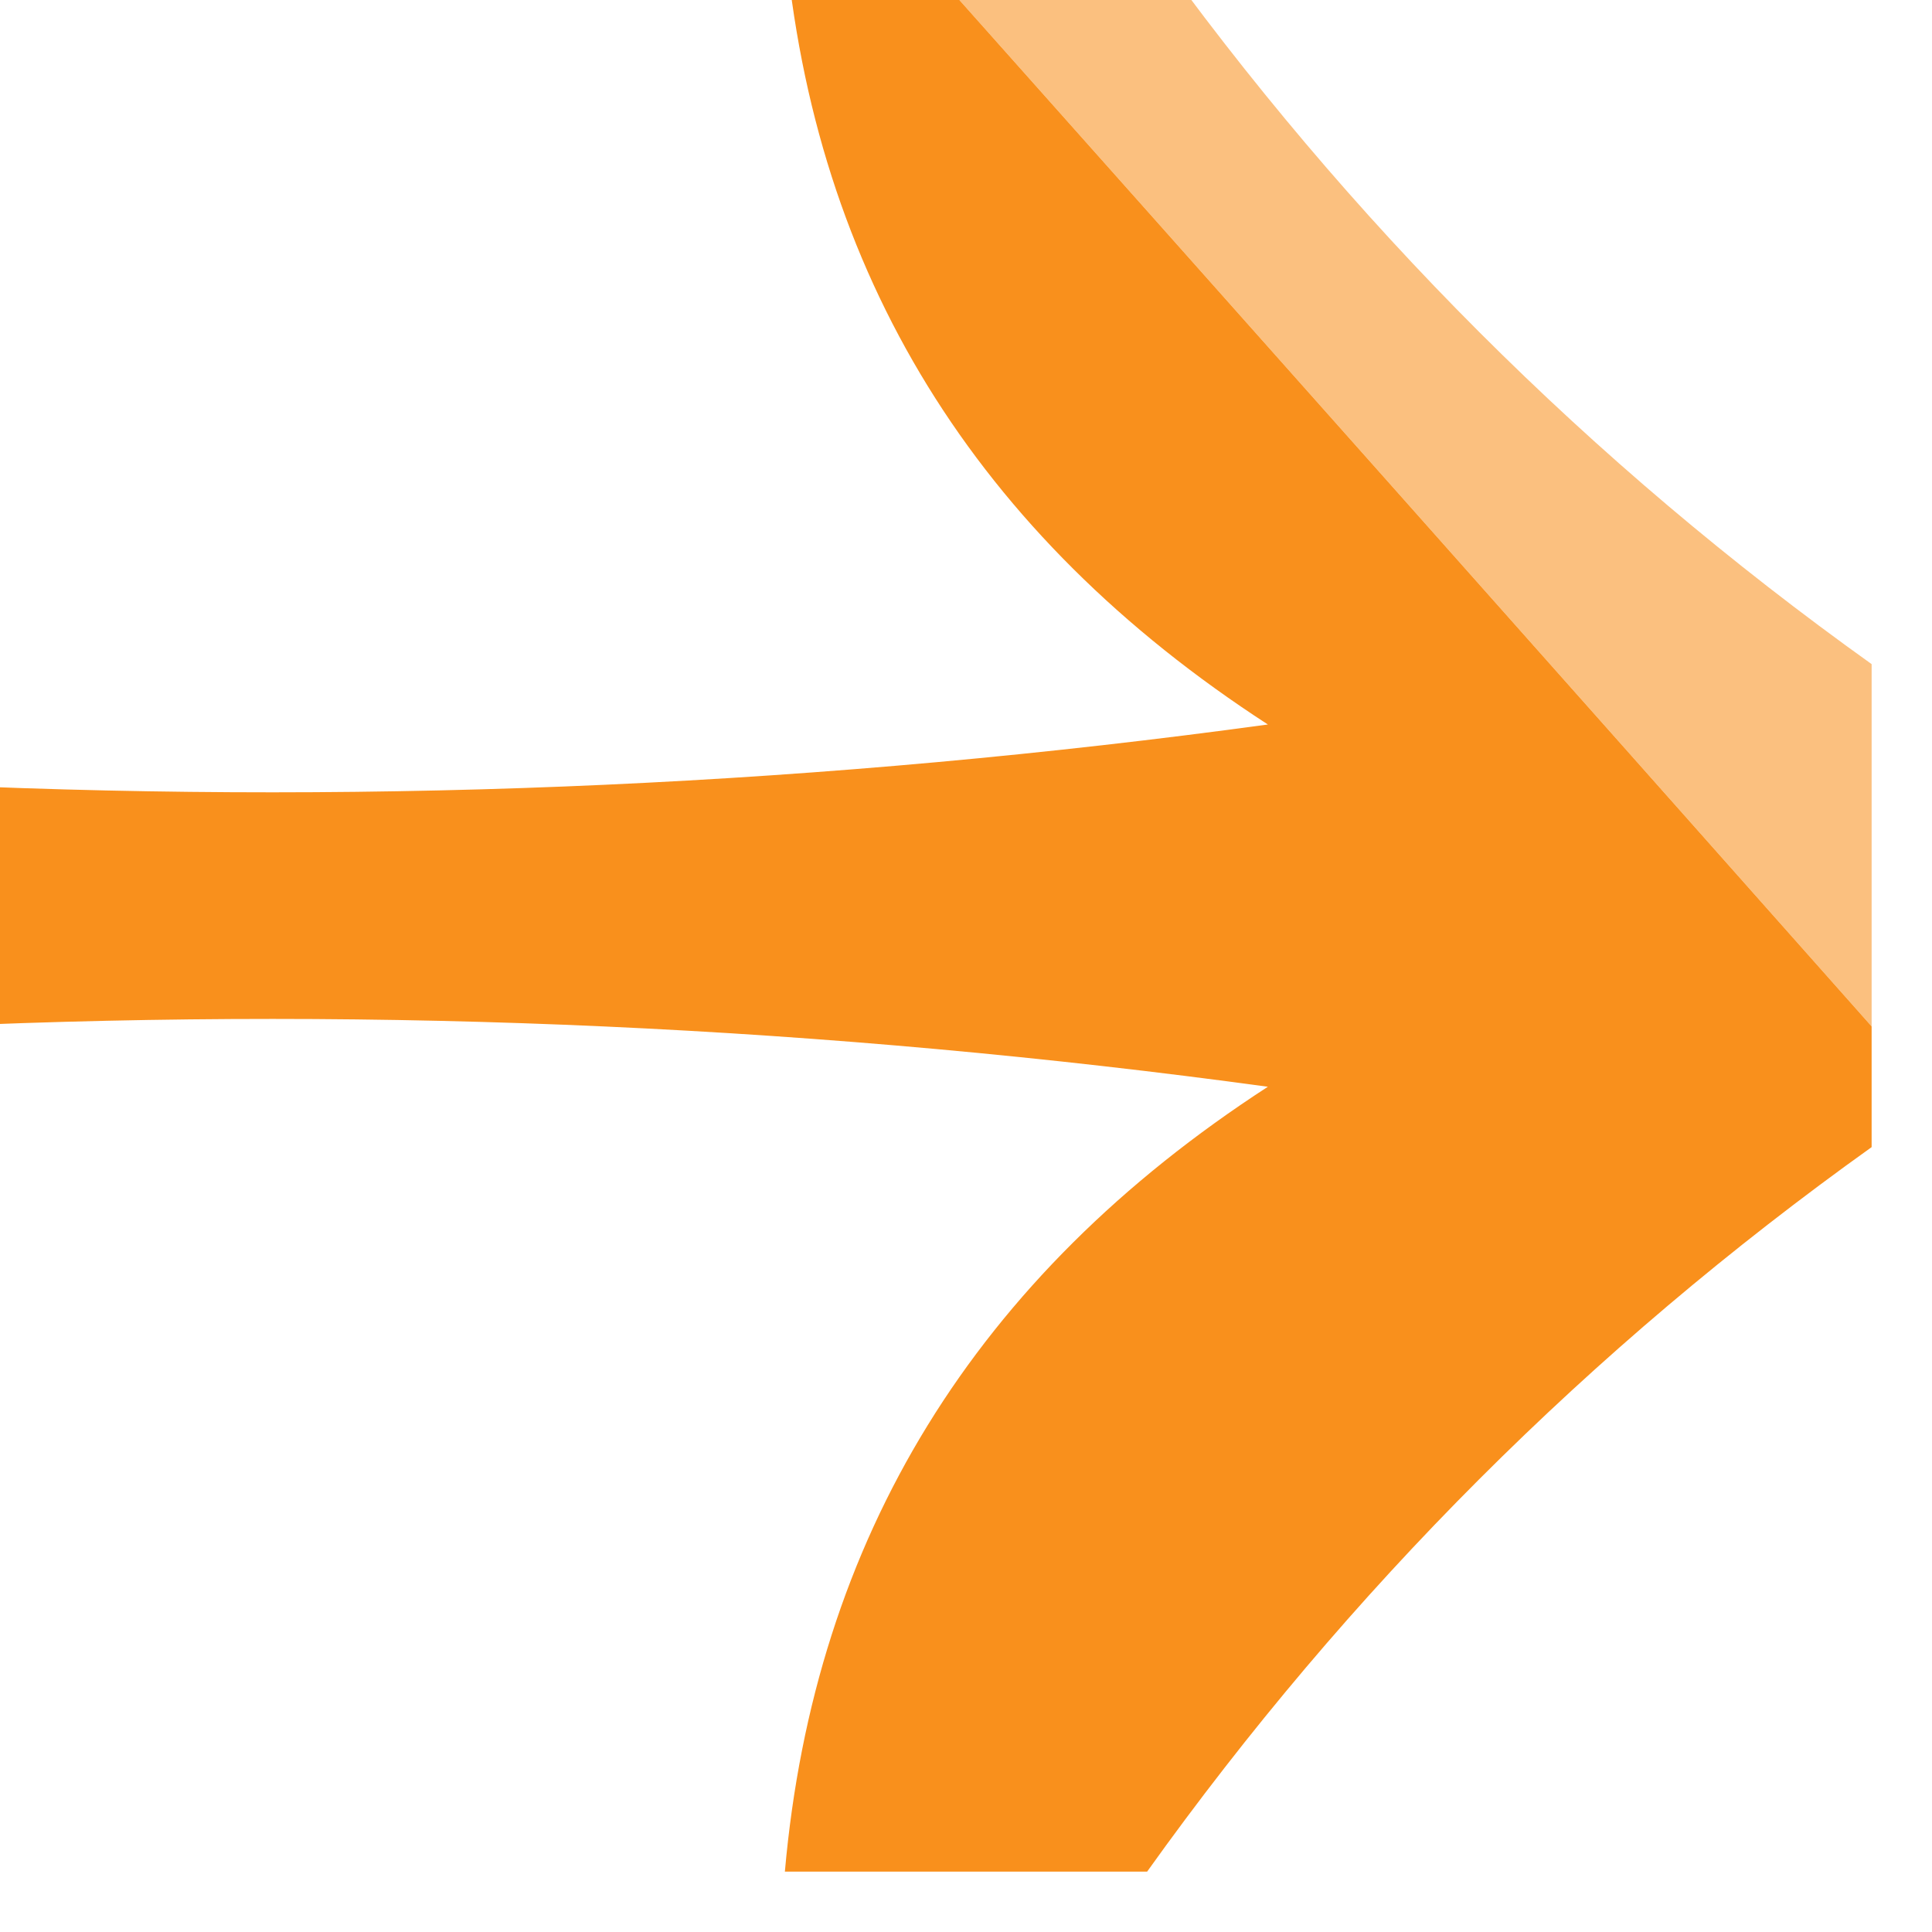 <?xml version="1.0" encoding="UTF-8"?>
<!DOCTYPE svg PUBLIC "-//W3C//DTD SVG 1.1//EN" "http://www.w3.org/Graphics/SVG/1.1/DTD/svg11.dtd">
<svg xmlns="http://www.w3.org/2000/svg" version="1.1" width="16px" height="16px" style="shape-rendering:geometricPrecision; text-rendering:geometricPrecision; image-rendering:optimizeQuality; fill-rule:evenodd; clip-rule:evenodd" xmlns:xlink="http://www.w3.org/1999/xlink">
<g><path style="opacity:0.964" fill="#f98c14" d="M 6.5,-0.5 C 6.833,-0.5 7.167,-0.5 7.5,-0.5C 10.195,2.526 12.862,5.526 15.5,8.5C 15.5,8.833 15.5,9.167 15.5,9.5C 13.167,11.167 11.167,13.167 9.5,15.5C 8.5,15.5 7.5,15.5 6.5,15.5C 6.744,12.737 8.077,10.571 10.5,9C 6.848,8.501 3.182,8.335 -0.5,8.5C -0.5,7.833 -0.5,7.167 -0.5,6.5C 3.182,6.665 6.848,6.499 10.5,6C 8.077,4.429 6.744,2.263 6.5,-0.5 Z"/></g>
<g><path style="opacity:0.547" fill="#f88e16" d="M 7.5,-0.5 C 8.167,-0.5 8.833,-0.5 9.5,-0.5C 11.167,1.833 13.167,3.833 15.5,5.5C 15.5,6.5 15.5,7.5 15.5,8.5C 12.862,5.526 10.195,2.526 7.5,-0.5 Z"/></g>
</svg>
